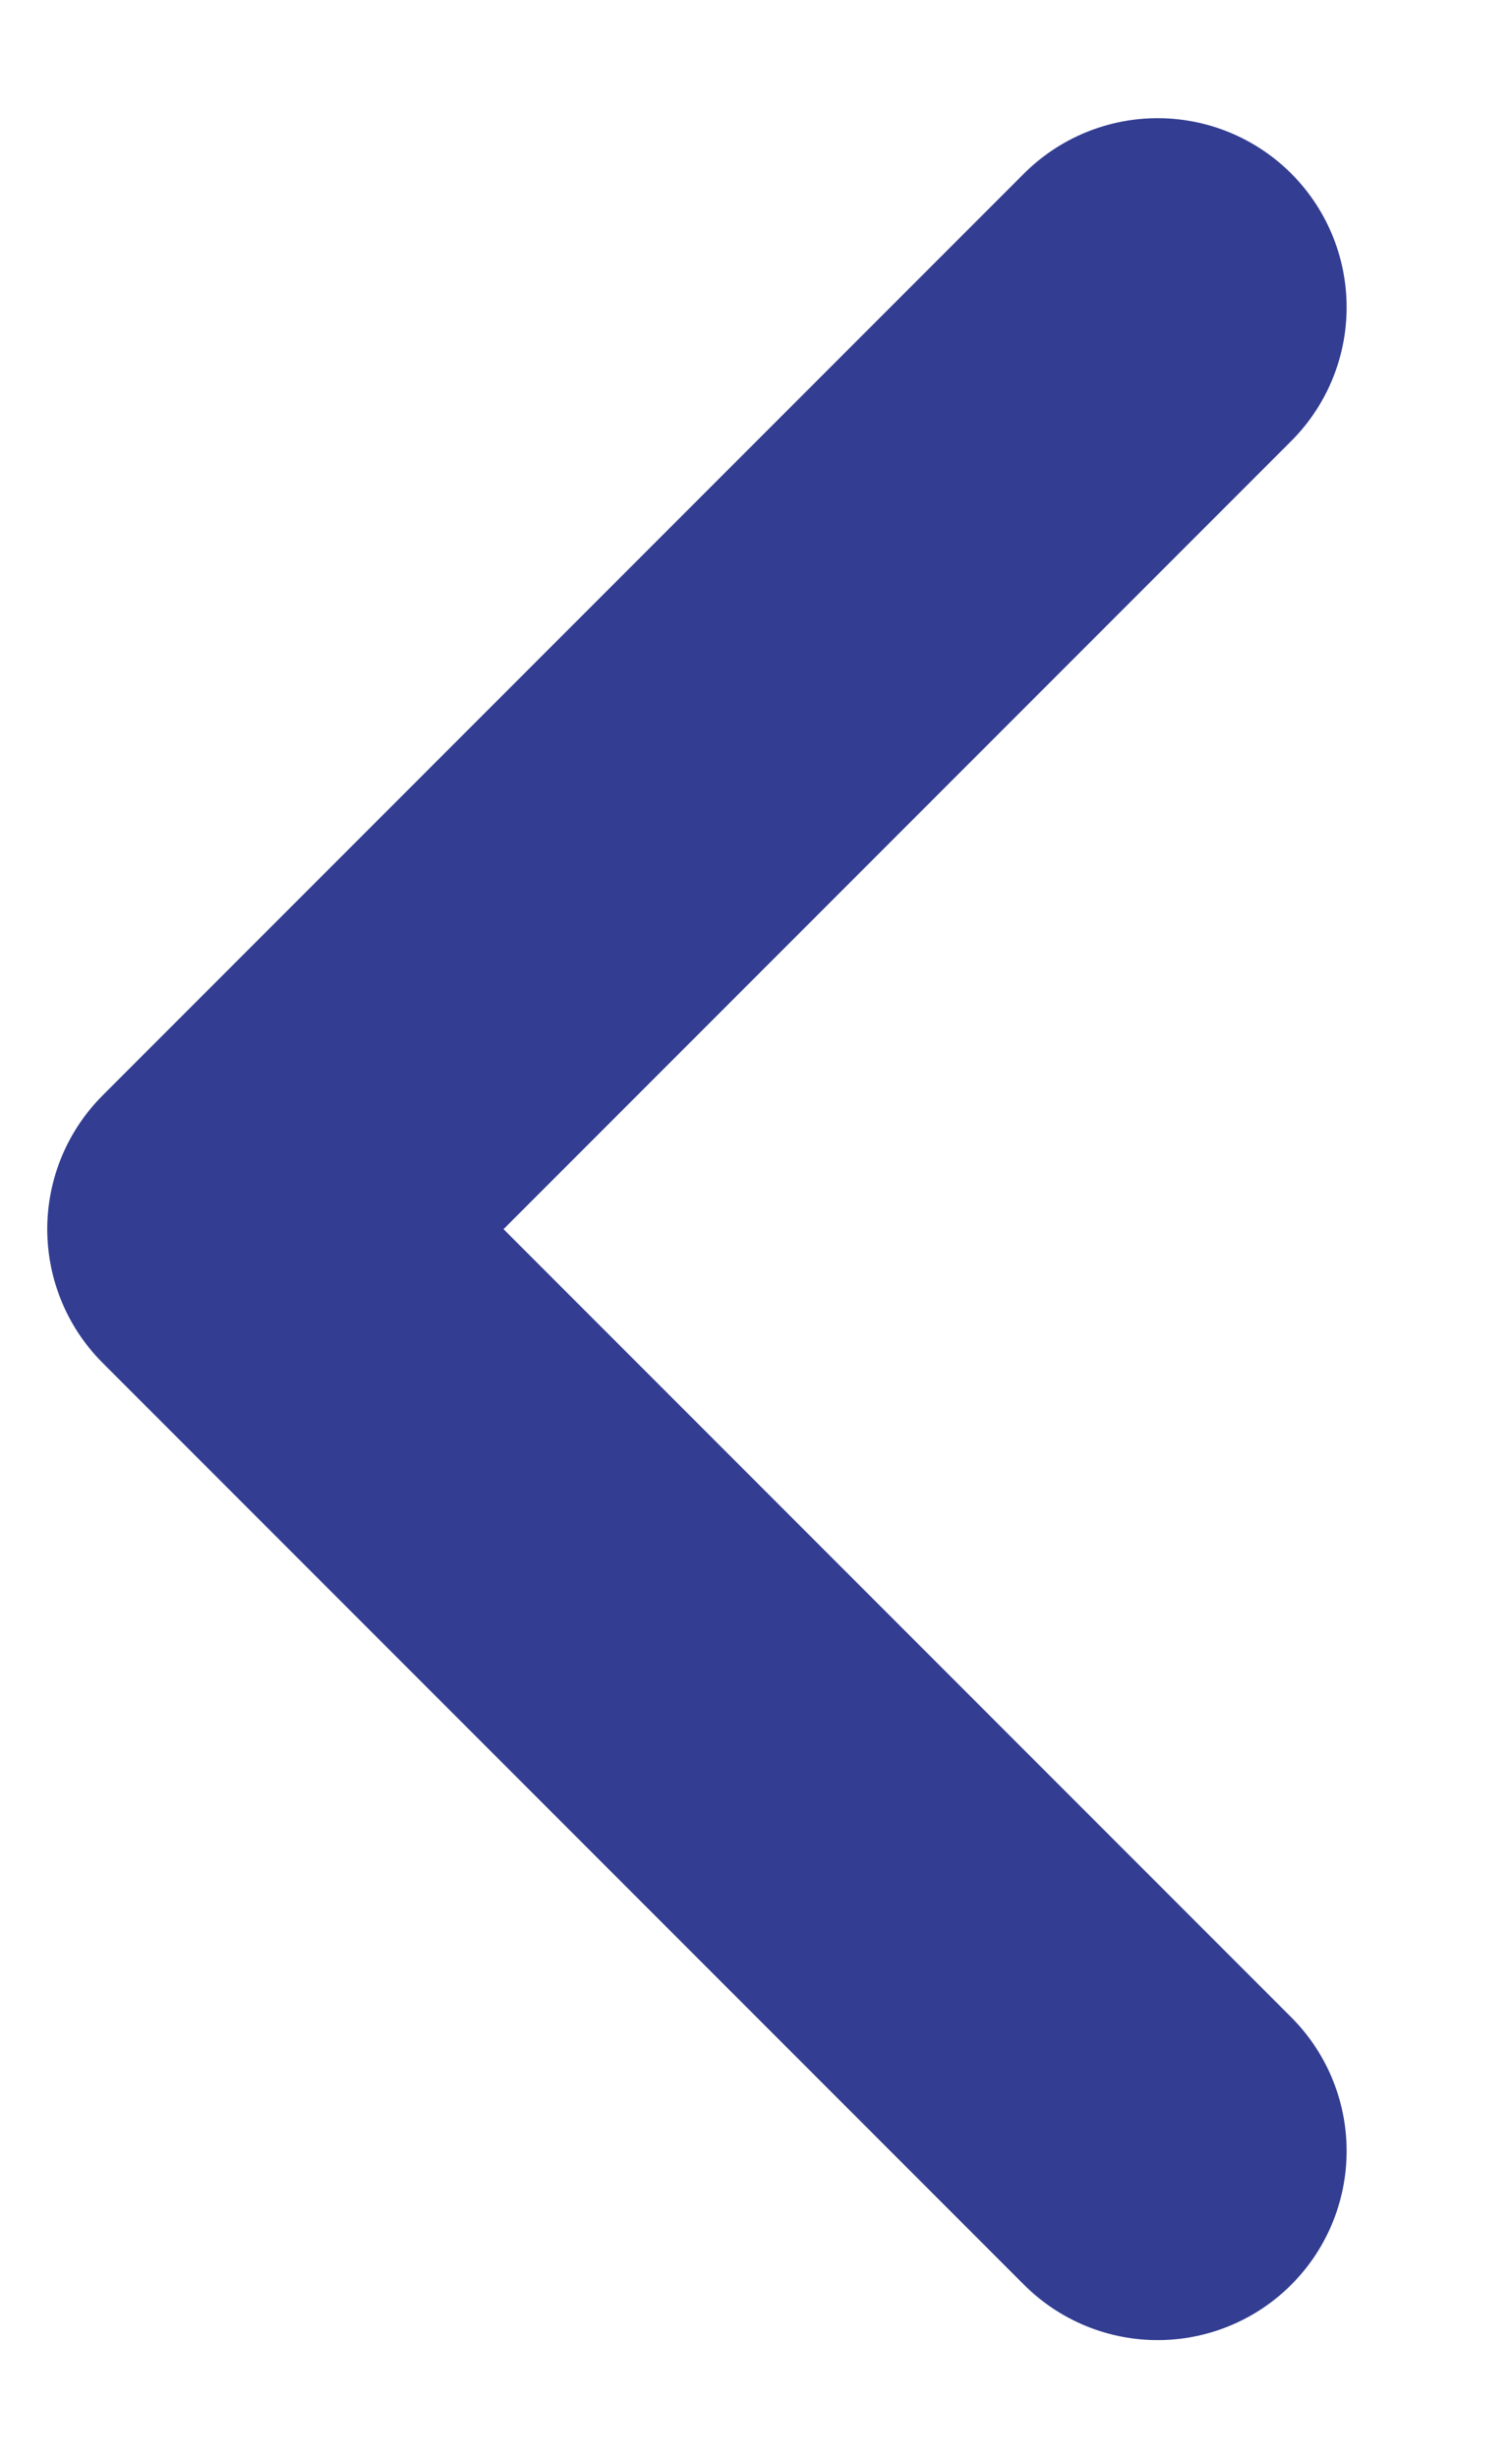 <svg width="8" height="13" viewBox="0 0 8 13" fill="none" xmlns="http://www.w3.org/2000/svg">
<path d="M6.125 11.375L1.25 6.5L6.125 1.625" stroke="#333E92" stroke-width="2" stroke-linecap="round" stroke-linejoin="round"/>
</svg>
